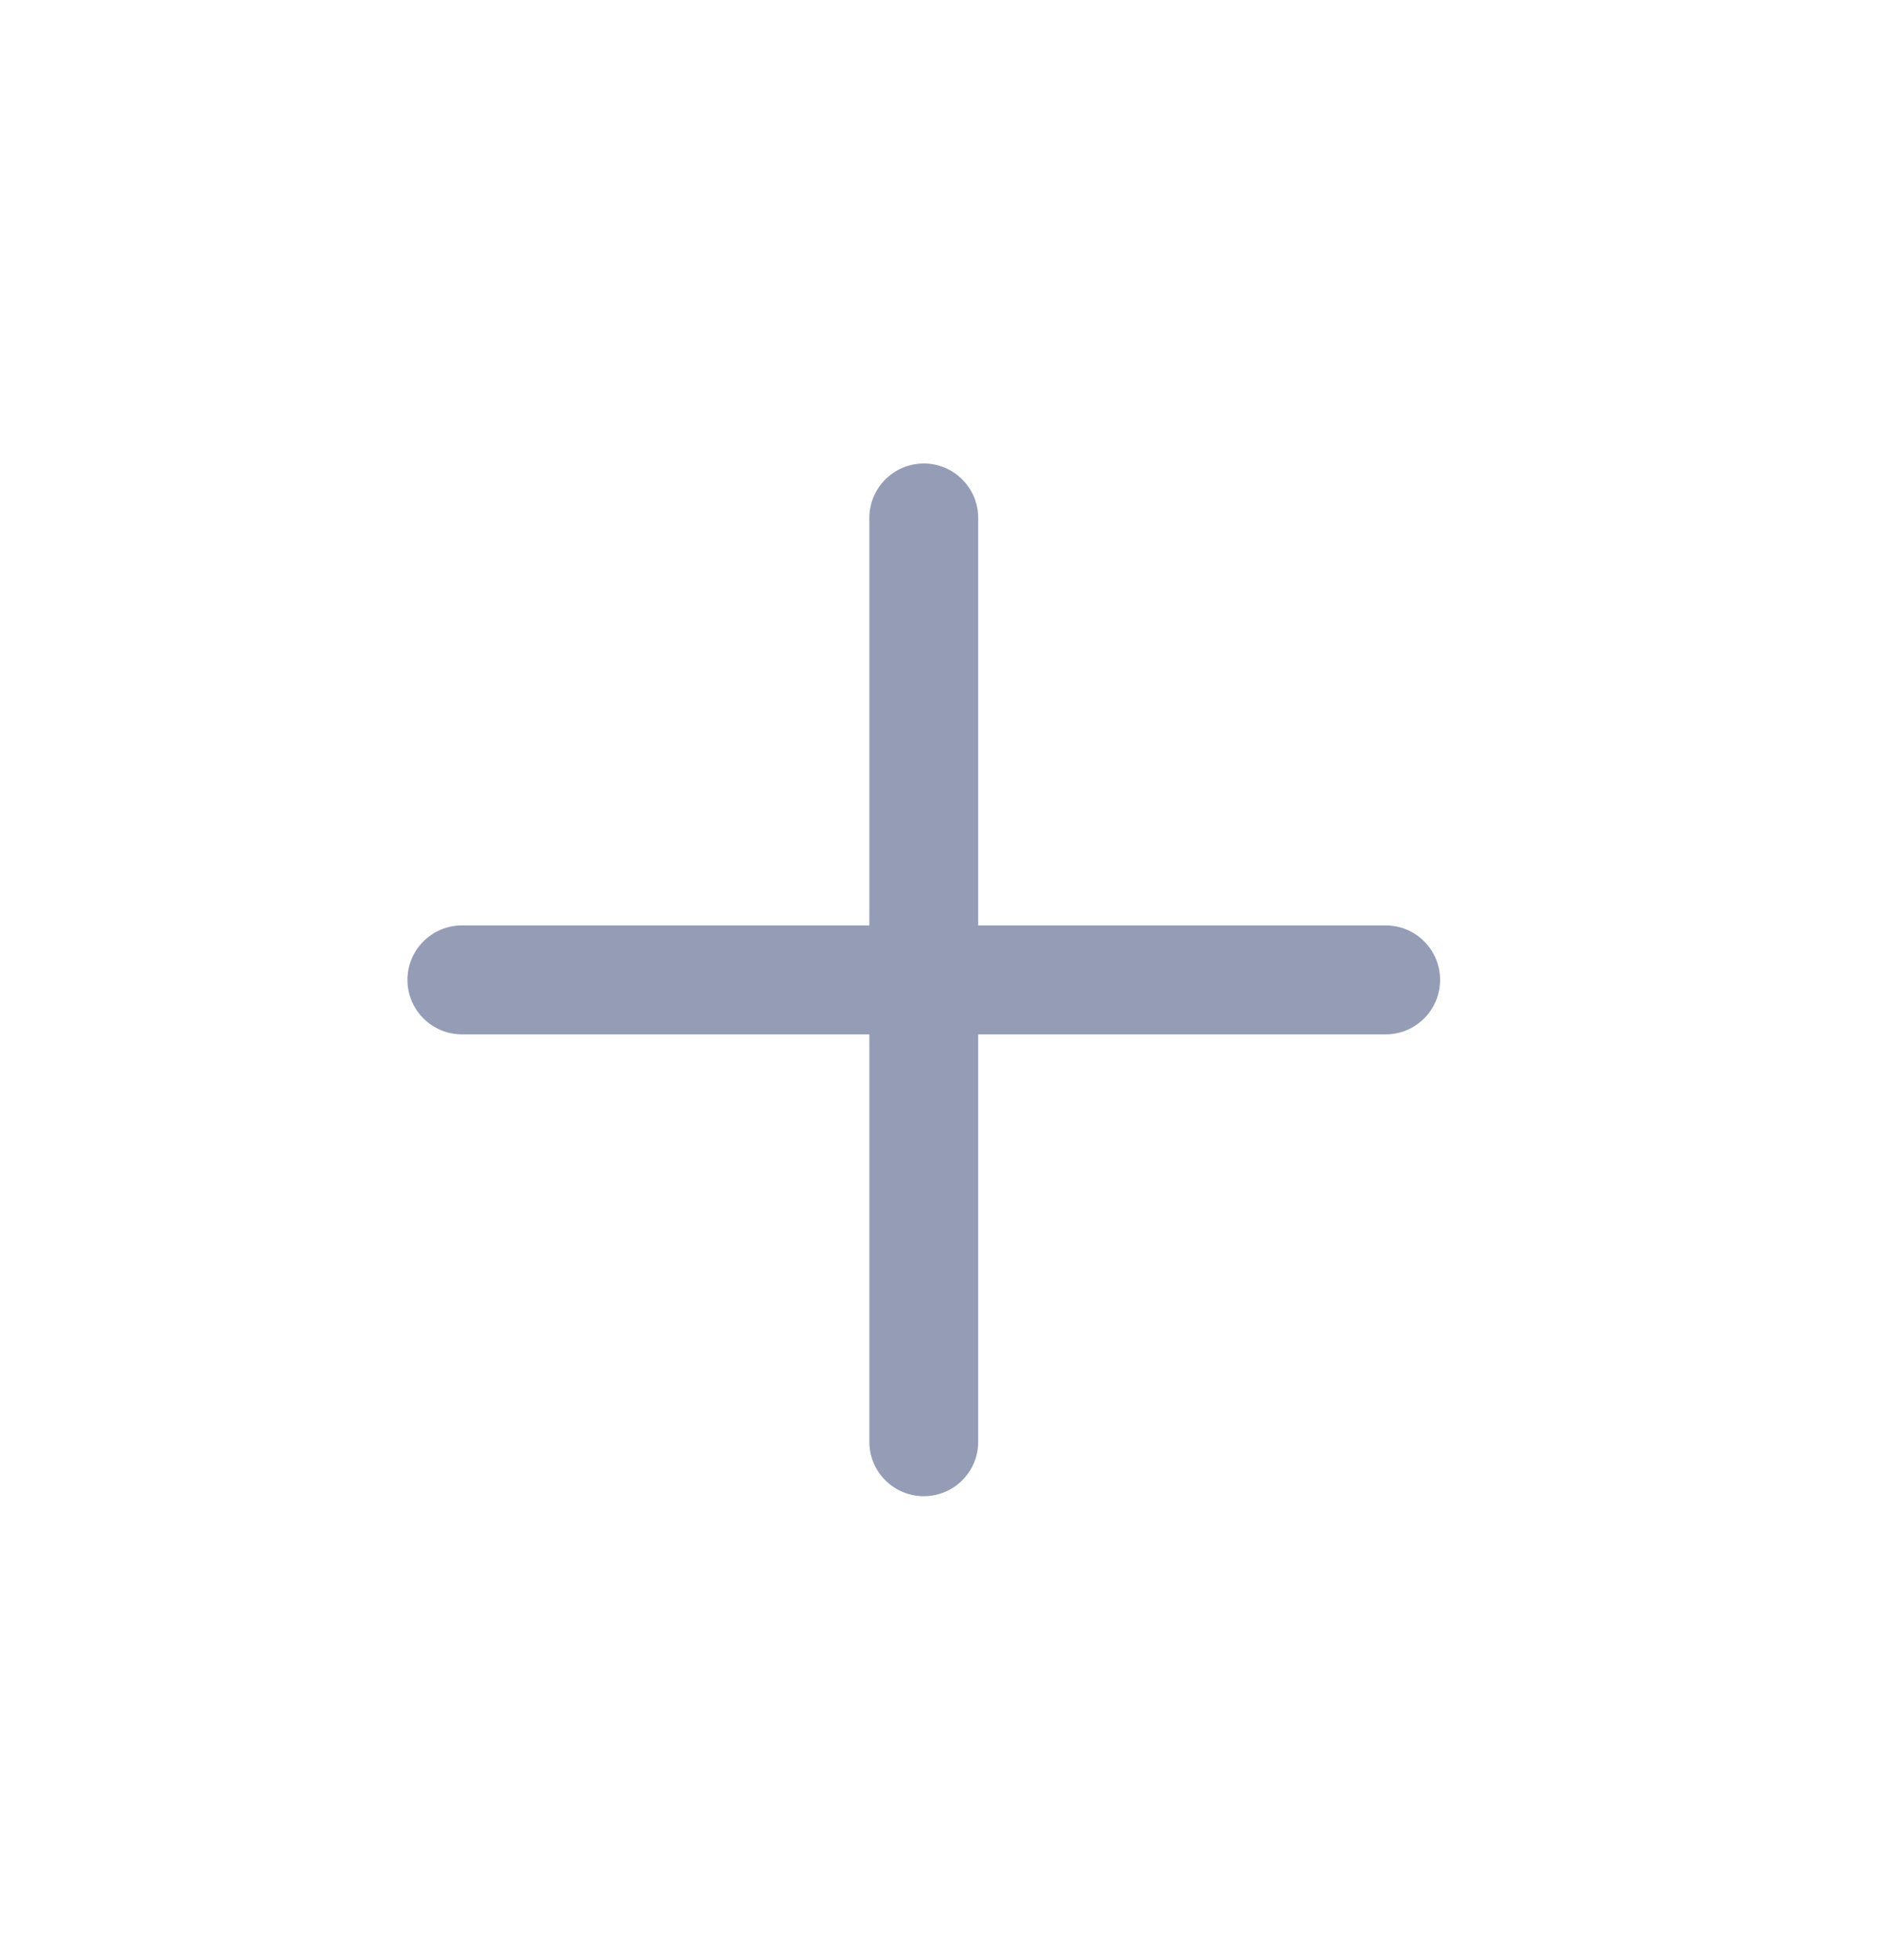 <svg width="23" height="24" viewBox="0 0 23 24" fill="none" xmlns="http://www.w3.org/2000/svg">
<g id="close-16px">
<path id="Union" d="M5.657 11.333C5.289 11.333 4.99 11.632 4.99 12C4.99 12.368 5.289 12.667 5.657 12.667L10.647 12.667L10.647 17.657C10.647 18.025 10.946 18.323 11.314 18.323C11.682 18.323 11.98 18.025 11.98 17.657L11.98 12.667L16.971 12.667C17.339 12.667 17.637 12.368 17.637 12C17.637 11.632 17.339 11.333 16.971 11.333L11.98 11.333L11.98 6.343C11.98 5.975 11.682 5.676 11.314 5.676C10.946 5.676 10.647 5.975 10.647 6.343L10.647 11.333L5.657 11.333Z" fill="#959CB6"/>
</g>
</svg>
